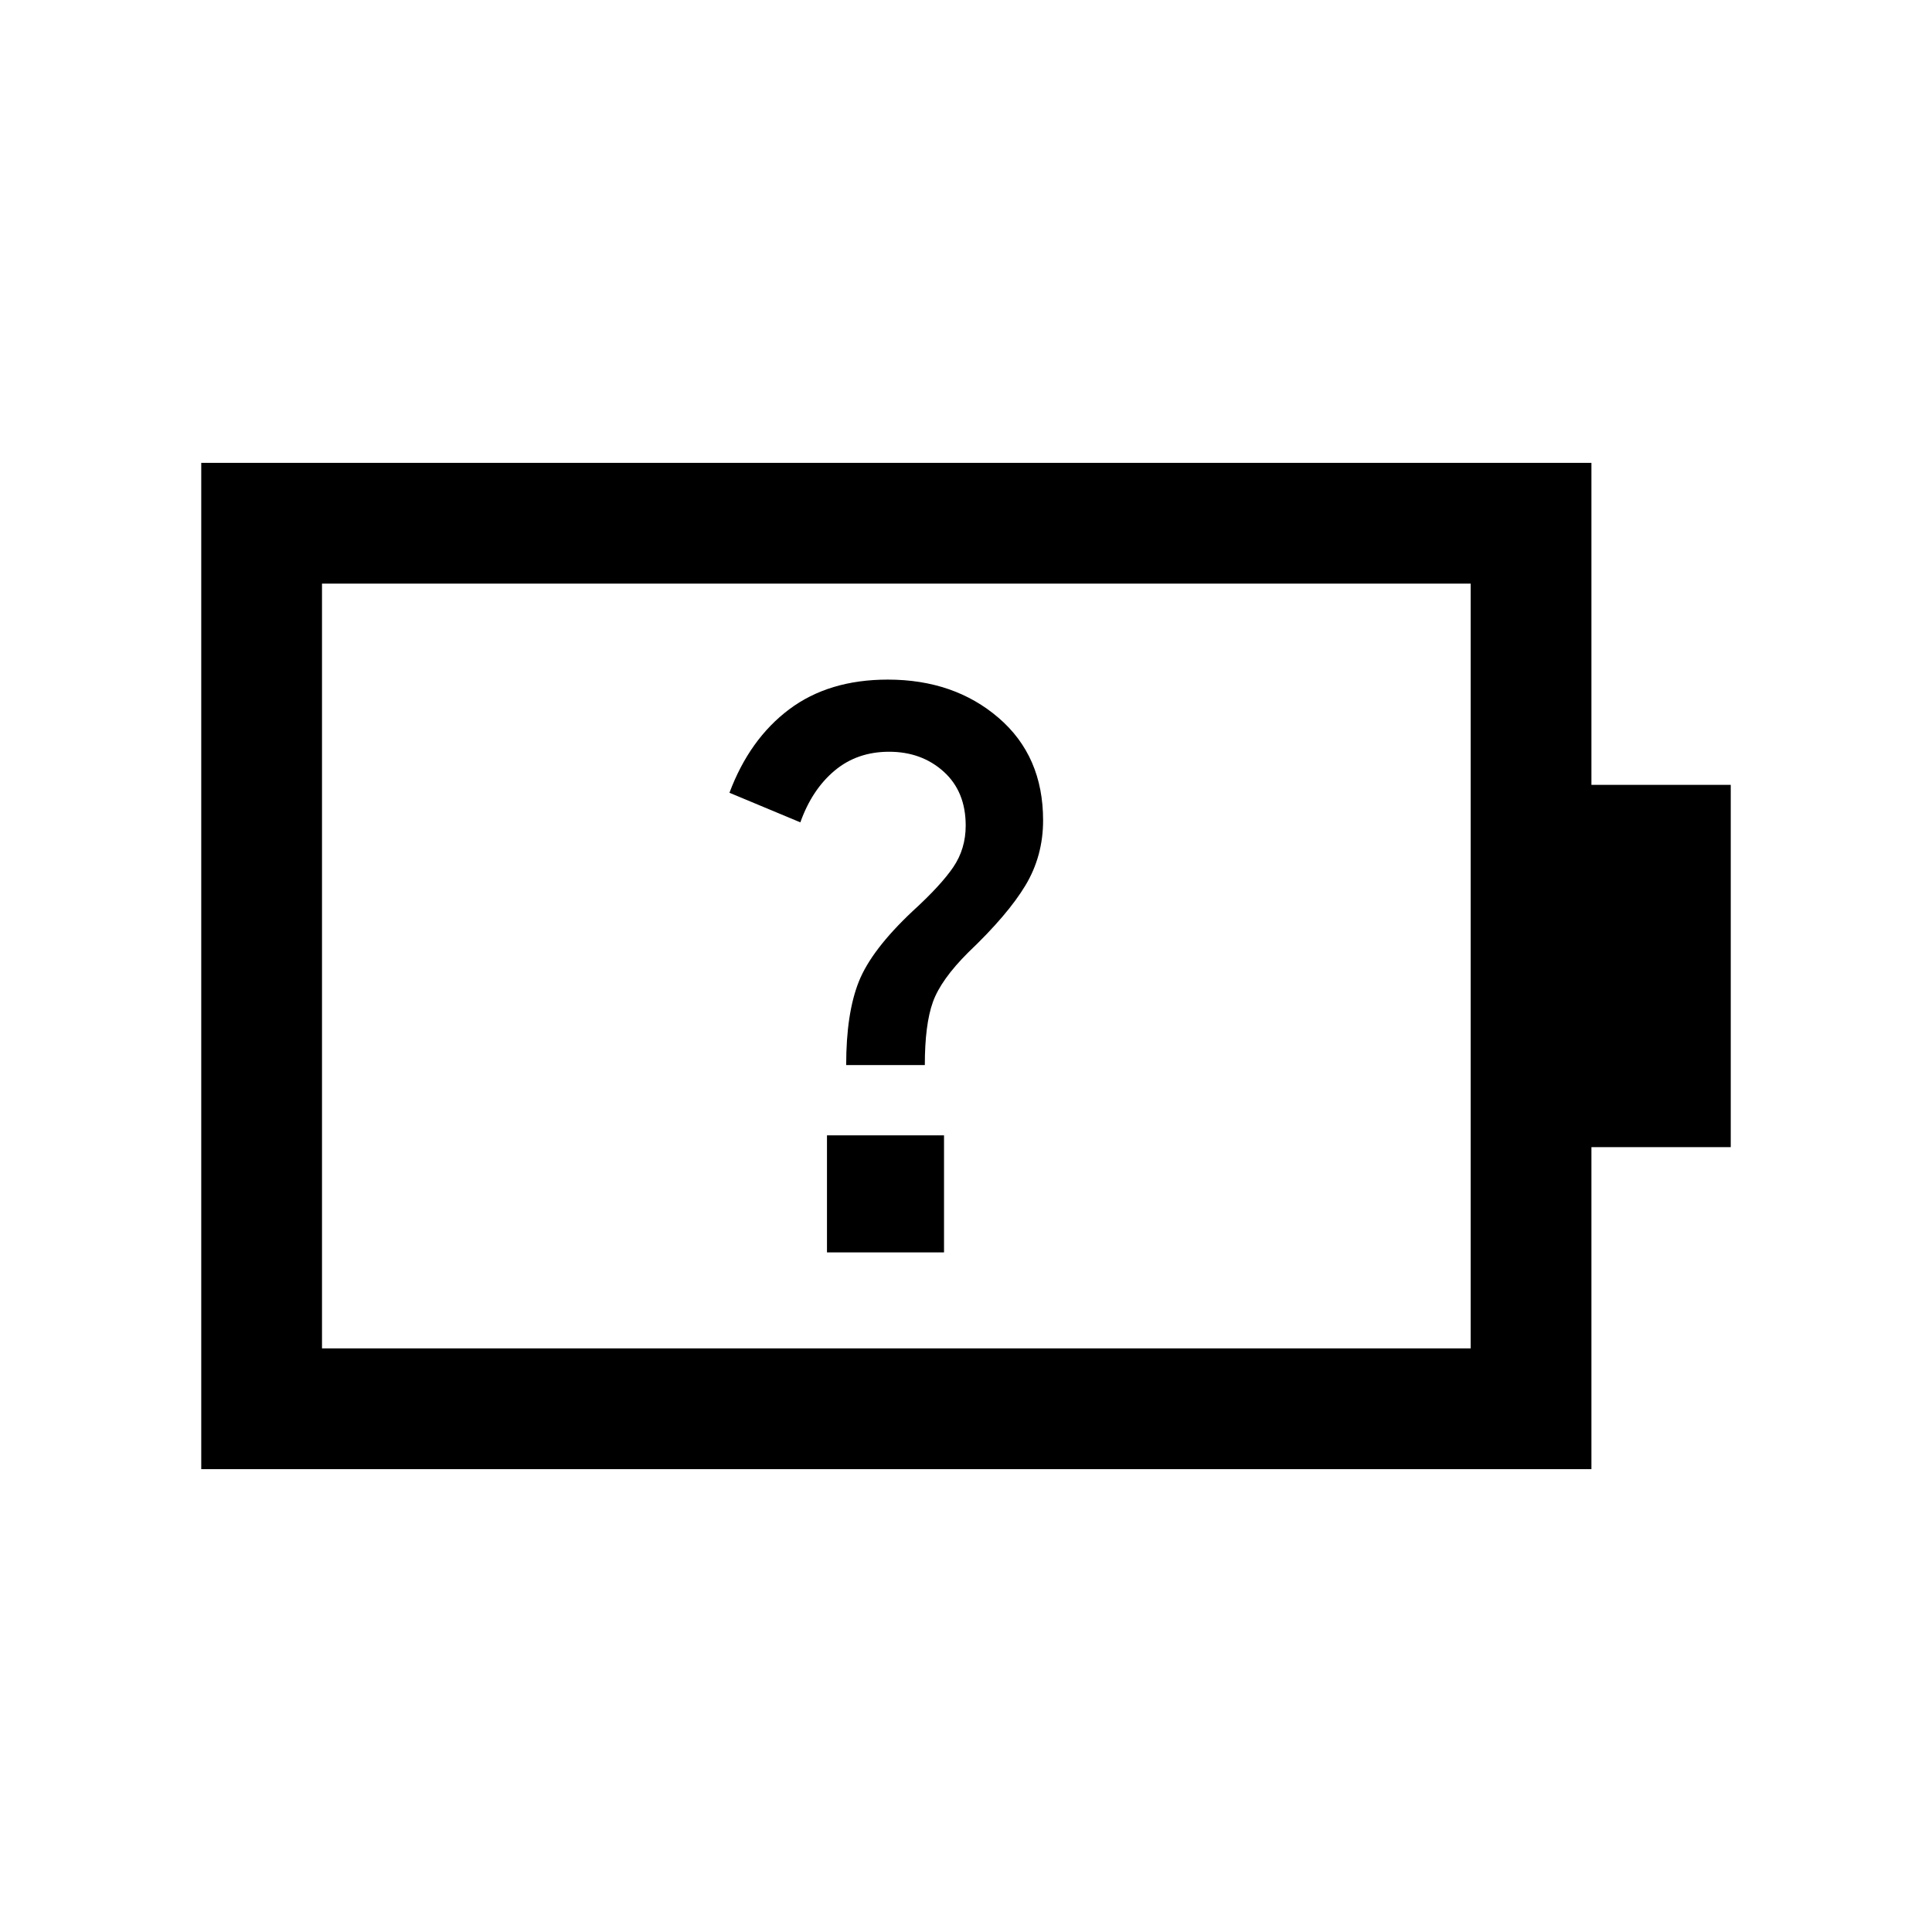 <svg xmlns="http://www.w3.org/2000/svg" height="24" viewBox="0 -960 960 960" width="24"><path d="M420.46-430.77h39.08q0-20.15 4-31.31 4-11.15 17.63-24.72 19.6-18.66 28.37-33.26 8.77-14.6 8.77-32.32 0-31.93-22.12-50.93-22.11-19-55.06-19-29.28 0-48.98 14.77-19.69 14.77-29.69 41.46l35.23 14.7q5.77-16.24 16.98-25.66 11.22-9.42 27.1-9.42 16.18 0 27.13 9.88t10.95 26.81q0 11.54-6.16 20.62-6.15 9.07-20.23 21.92-20.38 19.15-26.69 34.92-6.31 15.77-6.31 41.54ZM160-290h570.77v-380H160v380Zm-60 60v-500h690.77v160H860v180h-69.23v160H100Zm60-60v-380 380Zm250.92-47.69h58.16v-58.16h-58.16v58.16Z"/></svg>